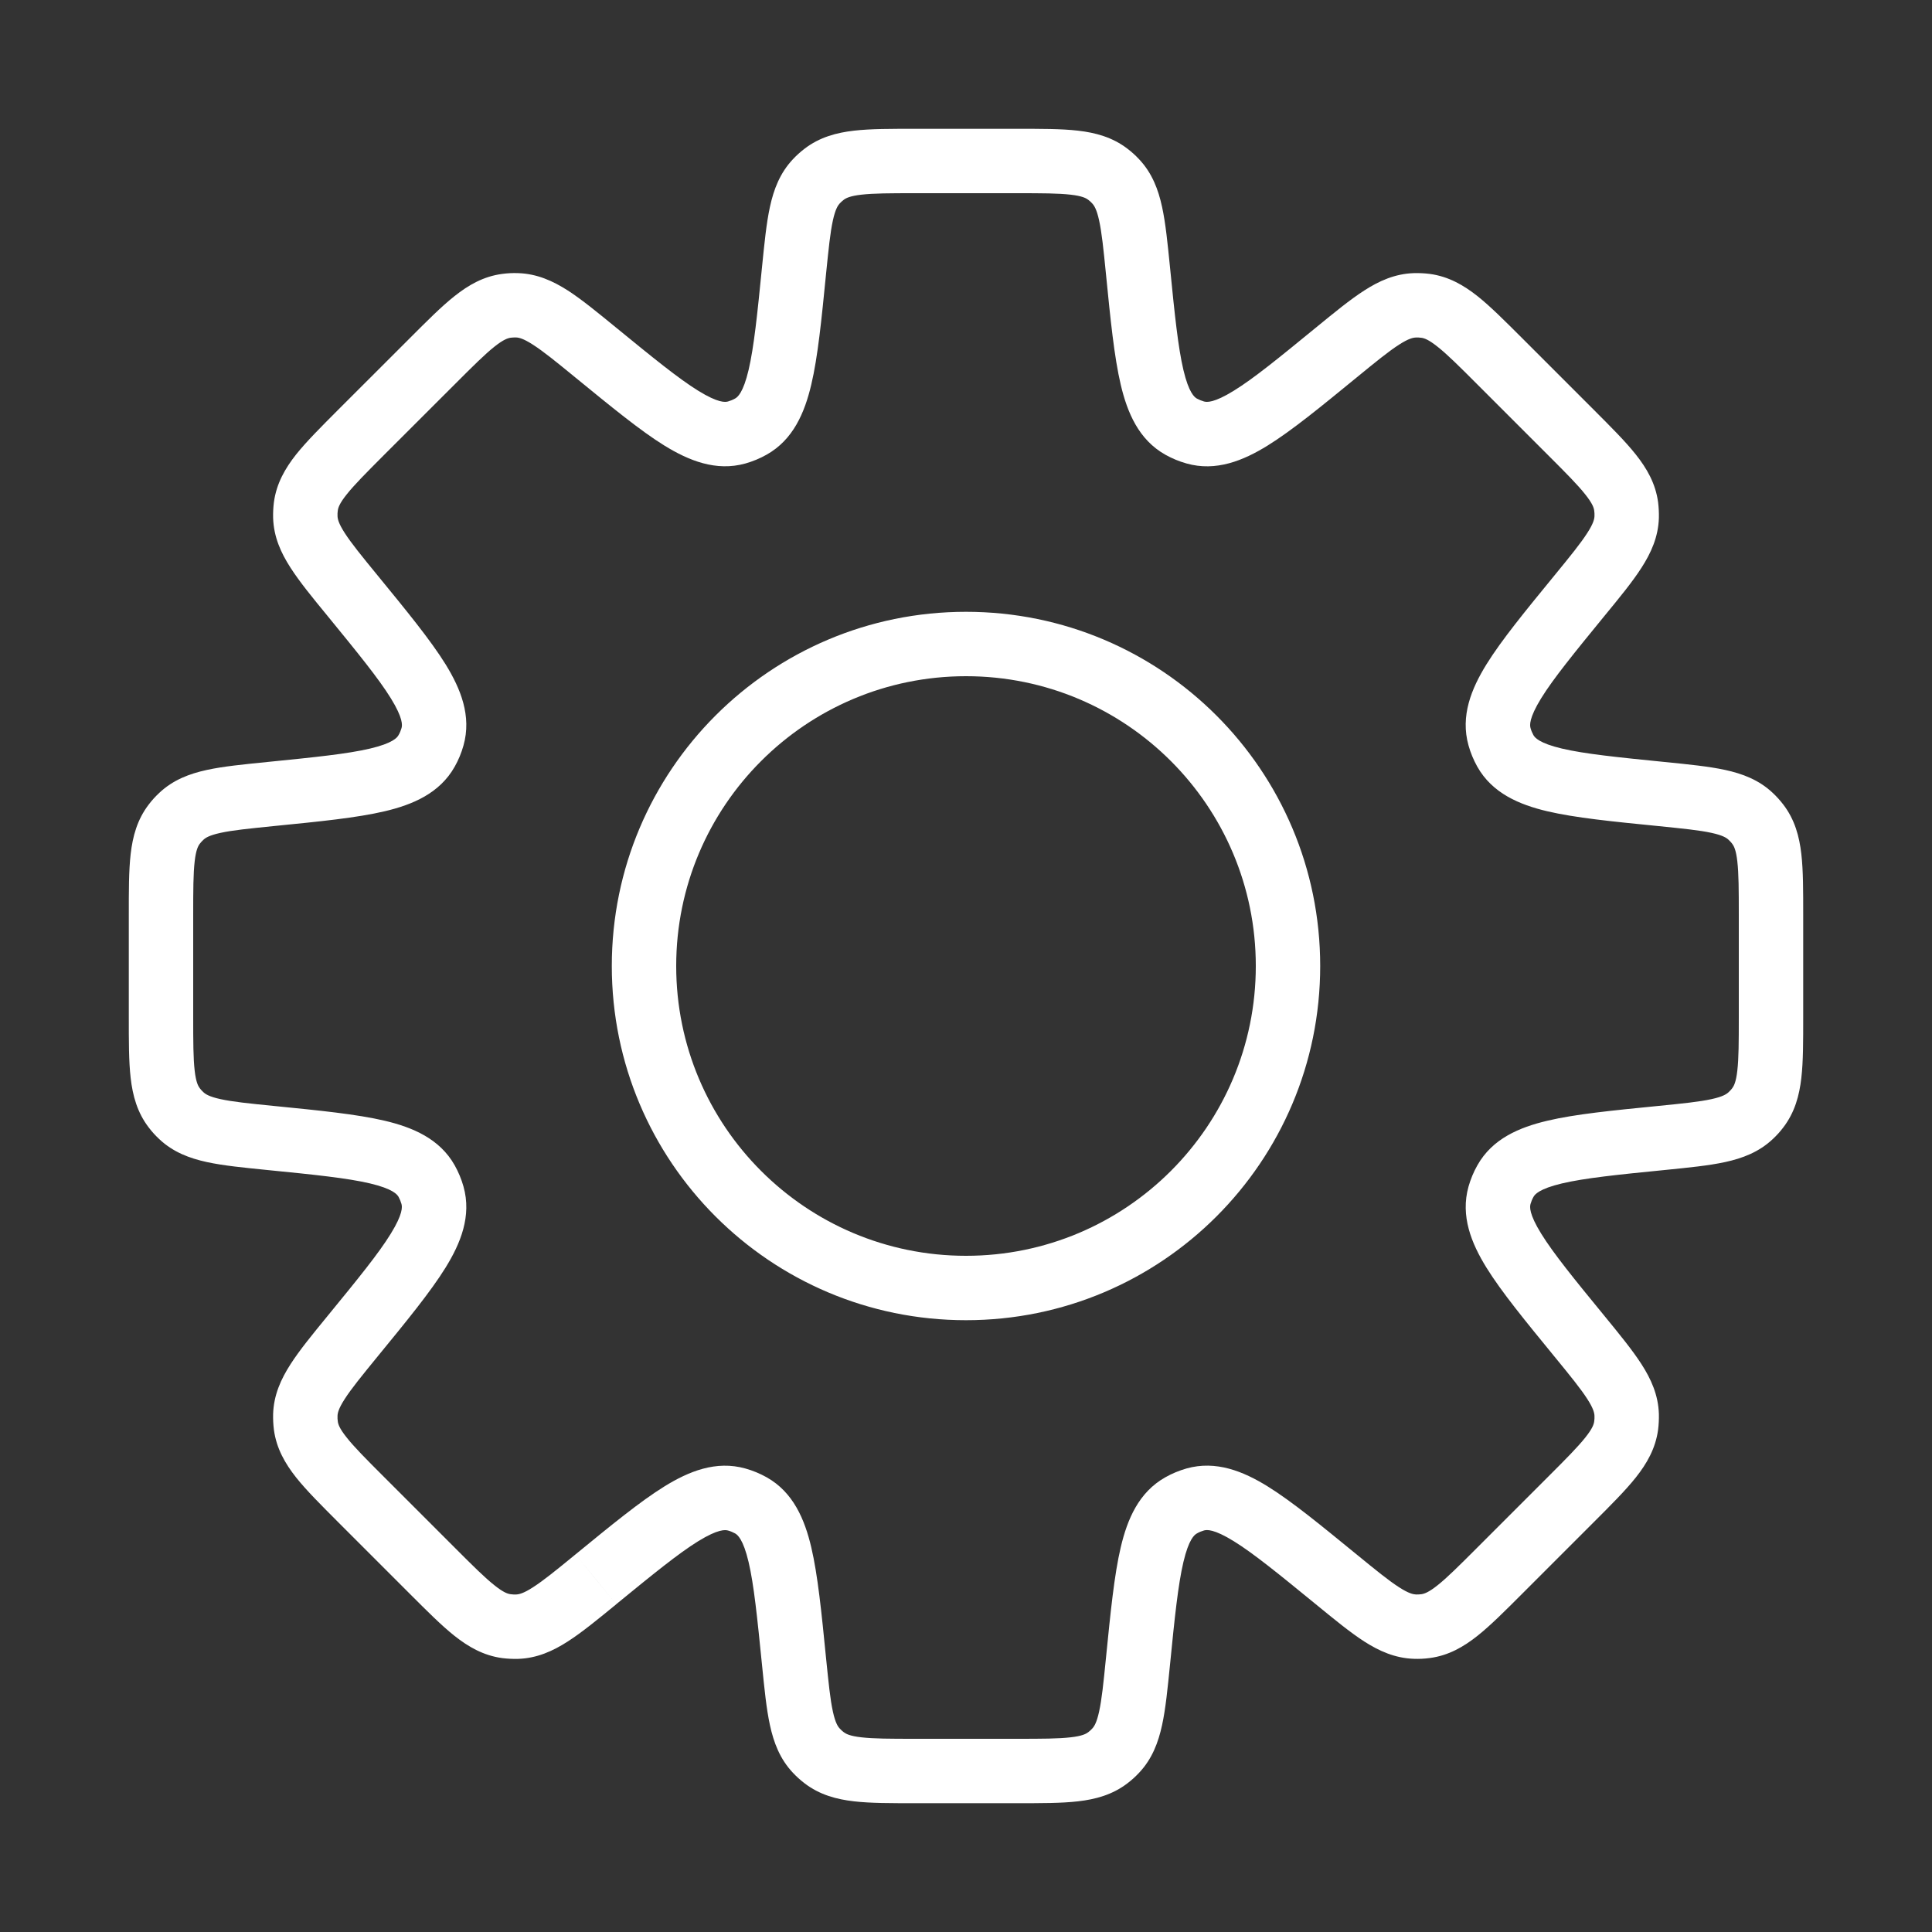 <svg width="30" height="30" viewBox="0 0 30 30" fill="none" xmlns="http://www.w3.org/2000/svg">
<rect x="0" y="0" width="30" height="30" fill="#333333" stroke="none"/>
<path d="M17.67 4.202L18.168 4.152L18.168 4.152L17.67 4.202ZM17.324 2.815L17.688 2.473L17.688 2.473L17.324 2.815ZM18.341 6.625L18.096 7.061L18.096 7.061L18.341 6.625ZM18.56 6.716L18.695 6.234L18.695 6.234L18.56 6.716ZM20.747 5.476L20.431 5.089L20.431 5.089L20.747 5.476ZM21.973 4.741L21.988 5.241L21.988 5.241L21.973 4.741ZM22.134 4.749L22.069 5.245L22.069 5.245L22.134 4.749ZM23.28 5.603L22.927 5.956L22.927 5.956L23.28 5.603ZM24.397 6.72L24.044 7.073L24.044 7.073L24.397 6.72ZM25.251 7.866L25.747 7.8L25.747 7.8L25.251 7.866ZM25.259 8.027L25.759 8.043L25.759 8.043L25.259 8.027ZM24.523 9.253L24.137 8.936L24.523 9.253ZM23.284 11.44L22.803 11.575L22.803 11.575L23.284 11.44ZM23.375 11.659L23.811 11.415L23.811 11.415L23.375 11.659ZM25.798 12.33L25.748 12.827L25.748 12.827L25.798 12.33ZM27.185 12.676L26.842 13.041L26.842 13.041L27.185 12.676ZM27.293 12.796L26.897 13.101L26.897 13.101L27.293 12.796ZM27.293 17.204L26.897 16.899L26.897 16.899L27.293 17.204ZM27.185 17.324L27.527 17.688L27.527 17.688L27.185 17.324ZM25.798 17.67L25.848 18.168L25.848 18.168L25.798 17.67ZM23.376 18.34L22.94 18.096L22.94 18.096L23.376 18.34ZM23.285 18.56L23.766 18.695L23.766 18.695L23.285 18.56ZM24.524 20.747L24.94 20.47L24.926 20.449L24.911 20.43L24.524 20.747ZM24.524 20.747L24.108 21.024L24.121 21.045L24.137 21.064L24.524 20.747ZM25.259 21.972L25.759 21.956L25.759 21.956L25.259 21.972ZM25.251 22.134L25.747 22.199L25.747 22.199L25.251 22.134ZM22.134 25.25L22.2 25.746L22.2 25.746L22.134 25.25ZM21.973 25.259L21.957 25.758L21.957 25.758L21.973 25.259ZM20.747 24.523L20.431 24.91L20.431 24.91L20.747 24.523ZM18.56 23.284L18.425 22.802L18.425 22.802L18.56 23.284ZM18.341 23.375L18.586 23.811L18.586 23.811L18.341 23.375ZM17.67 25.798L17.173 25.748L17.173 25.748L17.67 25.798ZM17.324 27.185L16.959 26.842L16.959 26.842L17.324 27.185ZM17.204 27.293L16.899 26.897L16.899 26.897L17.204 27.293ZM12.796 27.293L13.101 26.897L13.101 26.897L12.796 27.293ZM12.676 27.185L13.041 26.842L13.041 26.842L12.676 27.185ZM12.33 25.798L11.832 25.848L11.832 25.848L12.33 25.798ZM11.659 23.375L11.904 22.939L11.904 22.939L11.659 23.375ZM11.44 23.284L11.575 22.803L11.575 22.803L11.44 23.284ZM9.253 24.524L9.569 24.911L9.569 24.91L9.253 24.524ZM8.027 25.259L8.012 24.759L8.012 24.759L8.027 25.259ZM7.866 25.251L7.8 25.747L7.8 25.747L7.866 25.251ZM6.72 24.397L7.073 24.044L7.073 24.044L6.72 24.397ZM5.603 23.28L5.249 23.634L5.249 23.634L5.603 23.28ZM4.749 22.134L5.245 22.069L5.245 22.069L4.749 22.134ZM4.741 21.973L5.241 21.988L5.241 21.988L4.741 21.973ZM5.476 20.747L5.089 20.431L5.089 20.431L5.476 20.747ZM6.716 18.56L7.197 18.424L7.197 18.424L6.716 18.56ZM6.625 18.341L6.189 18.585L6.189 18.585L6.625 18.341ZM4.202 17.67L4.152 18.168L4.152 18.168L4.202 17.67ZM2.815 17.324L3.158 16.959L3.158 16.959L2.815 17.324ZM2.707 17.204L3.103 16.899L3.103 16.899L2.707 17.204ZM2.5 15.79L3 15.79L3 15.79L2.5 15.79ZM2.5 14.21L2 14.21L2 14.21L2.5 14.21ZM2.707 12.796L3.103 13.101L3.103 13.101L2.707 12.796ZM2.815 12.676L3.158 13.041L3.158 13.041L2.815 12.676ZM4.202 12.33L4.152 11.832L4.152 11.832L4.202 12.33ZM6.625 11.659L6.189 11.414L6.189 11.414L6.625 11.659ZM6.716 11.44L6.235 11.305L6.235 11.305L6.716 11.44ZM5.477 9.252L5.09 9.569L5.09 9.569L5.477 9.252ZM4.741 8.027L4.241 8.042L4.241 8.042L4.741 8.027ZM4.749 7.865L5.245 7.93L5.245 7.93L4.749 7.865ZM5.603 6.719L5.249 6.365L5.249 6.365L5.603 6.719ZM7.866 4.748L7.8 4.253L7.8 4.253L7.866 4.748ZM8.027 4.74L8.012 5.24L8.012 5.24L8.027 4.74ZM9.253 5.476L9.569 5.089L9.569 5.089L9.253 5.476ZM11.44 6.715L11.575 7.197L11.575 7.197L11.44 6.715ZM11.659 6.624L11.904 7.06L11.904 7.06L11.659 6.624ZM12.33 4.202L12.827 4.251L12.827 4.251L12.33 4.202ZM12.676 2.815L13.04 3.158L13.04 3.158L12.676 2.815ZM12.796 2.707L13.101 3.103L13.101 3.103L12.796 2.707ZM17.204 2.707L17.508 2.31L17.508 2.31L17.204 2.707ZM18.168 4.152C18.131 3.784 18.1 3.466 18.044 3.21C17.986 2.944 17.891 2.688 17.688 2.473L16.959 3.158C16.989 3.19 17.029 3.248 17.067 3.423C17.108 3.609 17.134 3.86 17.173 4.252L18.168 4.152ZM18.585 6.189C18.547 6.167 18.46 6.1 18.376 5.745C18.293 5.392 18.241 4.89 18.168 4.152L17.173 4.252C17.243 4.959 17.301 5.541 17.403 5.975C17.505 6.406 17.681 6.828 18.096 7.061L18.585 6.189ZM18.695 6.234C18.657 6.223 18.62 6.208 18.585 6.189L18.096 7.061C18.2 7.119 18.31 7.165 18.425 7.197L18.695 6.234ZM20.431 5.089C19.857 5.559 19.466 5.878 19.157 6.068C18.846 6.26 18.737 6.246 18.695 6.234L18.425 7.197C18.883 7.326 19.306 7.152 19.683 6.919C20.061 6.685 20.513 6.314 21.064 5.863L20.431 5.089ZM21.957 4.241C21.662 4.25 21.413 4.363 21.184 4.511C20.964 4.652 20.717 4.855 20.431 5.089L21.064 5.863C21.368 5.614 21.564 5.455 21.724 5.352C21.875 5.255 21.945 5.242 21.988 5.241L21.957 4.241ZM22.2 4.253C22.119 4.243 22.038 4.239 21.957 4.241L21.988 5.241C22.015 5.24 22.042 5.241 22.069 5.245L22.2 4.253ZM23.634 5.249C23.372 4.988 23.147 4.761 22.942 4.598C22.728 4.429 22.493 4.292 22.2 4.253L22.069 5.245C22.113 5.25 22.18 5.271 22.32 5.382C22.47 5.5 22.649 5.678 22.927 5.956L23.634 5.249ZM24.751 6.366L23.634 5.249L22.927 5.956L24.044 7.073L24.751 6.366ZM25.747 7.8C25.708 7.507 25.571 7.272 25.401 7.058C25.239 6.853 25.012 6.628 24.751 6.366L24.044 7.073C24.322 7.351 24.5 7.53 24.618 7.68C24.729 7.82 24.75 7.887 24.755 7.931L25.747 7.8ZM25.759 8.043C25.761 7.962 25.757 7.881 25.747 7.8L24.755 7.931C24.759 7.958 24.76 7.985 24.759 8.012L25.759 8.043ZM24.91 9.569C25.145 9.283 25.348 9.036 25.489 8.816C25.637 8.586 25.75 8.338 25.759 8.043L24.759 8.012C24.758 8.055 24.745 8.125 24.648 8.275C24.545 8.436 24.386 8.632 24.137 8.936L24.91 9.569ZM23.766 11.305C23.754 11.263 23.74 11.154 23.931 10.843C24.122 10.534 24.441 10.143 24.91 9.569L24.137 8.936C23.686 9.487 23.315 9.939 23.081 10.317C22.848 10.694 22.674 11.117 22.803 11.575L23.766 11.305ZM23.811 11.415C23.792 11.38 23.776 11.343 23.766 11.305L22.803 11.575C22.835 11.69 22.881 11.8 22.939 11.904L23.811 11.415ZM25.848 11.832C25.11 11.758 24.608 11.707 24.255 11.624C23.9 11.54 23.833 11.453 23.811 11.415L22.939 11.904C23.172 12.319 23.594 12.495 24.025 12.597C24.459 12.699 25.041 12.757 25.748 12.827L25.848 11.832ZM27.527 12.312C27.312 12.109 27.056 12.014 26.79 11.956C26.534 11.9 26.216 11.869 25.848 11.832L25.748 12.827C26.14 12.867 26.391 12.892 26.577 12.933C26.752 12.971 26.811 13.011 26.842 13.041L27.527 12.312ZM27.69 12.492C27.641 12.428 27.586 12.367 27.527 12.312L26.842 13.041C26.862 13.059 26.88 13.079 26.897 13.101L27.69 12.492ZM28 14.21C28 13.841 28.001 13.521 27.971 13.261C27.94 12.99 27.87 12.726 27.69 12.492L26.897 13.101C26.923 13.135 26.957 13.197 26.977 13.375C26.999 13.565 27 13.817 27 14.21H28ZM28 15.79V14.21H27V15.79H28ZM27.69 17.508C27.87 17.273 27.94 17.01 27.971 16.739C28.001 16.48 28 16.16 28 15.79H27C27 16.183 26.999 16.436 26.977 16.625C26.957 16.803 26.923 16.865 26.897 16.899L27.69 17.508ZM27.527 17.688C27.586 17.633 27.641 17.573 27.69 17.508L26.897 16.899C26.88 16.921 26.862 16.941 26.842 16.959L27.527 17.688ZM25.848 18.168C26.216 18.131 26.534 18.1 26.79 18.044C27.056 17.986 27.311 17.891 27.527 17.688L26.842 16.959C26.81 16.989 26.752 17.029 26.577 17.067C26.391 17.108 26.14 17.134 25.748 17.173L25.848 18.168ZM23.812 18.585C23.833 18.547 23.9 18.46 24.255 18.376C24.608 18.293 25.11 18.241 25.848 18.168L25.748 17.173C25.041 17.243 24.459 17.3 24.026 17.403C23.595 17.505 23.173 17.68 22.94 18.096L23.812 18.585ZM23.766 18.695C23.777 18.657 23.792 18.62 23.812 18.585L22.94 18.096C22.881 18.2 22.836 18.31 22.803 18.425L23.766 18.695ZM24.911 20.43C24.441 19.857 24.123 19.465 23.932 19.157C23.74 18.846 23.754 18.738 23.766 18.695L22.803 18.425C22.675 18.883 22.848 19.306 23.081 19.683C23.315 20.061 23.686 20.513 24.137 21.064L24.911 20.43ZM24.94 20.47L24.94 20.47L24.108 21.024L24.108 21.024L24.94 20.47ZM25.759 21.956C25.75 21.661 25.637 21.413 25.489 21.183C25.348 20.964 25.145 20.716 24.911 20.43L24.137 21.064C24.386 21.368 24.545 21.564 24.648 21.724C24.745 21.875 24.758 21.944 24.759 21.988L25.759 21.956ZM25.747 22.199C25.757 22.119 25.761 22.038 25.759 21.956L24.759 21.988C24.76 22.015 24.759 22.042 24.755 22.069L25.747 22.199ZM24.751 23.633C25.012 23.372 25.239 23.146 25.401 22.942C25.571 22.728 25.708 22.492 25.747 22.199L24.755 22.069C24.75 22.112 24.73 22.18 24.618 22.32C24.5 22.469 24.322 22.648 24.044 22.926L24.751 23.633ZM23.634 24.75L24.751 23.633L24.044 22.926L22.927 24.043L23.634 24.75ZM22.2 25.746C22.493 25.708 22.728 25.571 22.942 25.401C23.147 25.238 23.372 25.012 23.634 24.75L22.927 24.043C22.649 24.321 22.47 24.499 22.32 24.618C22.18 24.729 22.113 24.749 22.069 24.755L22.2 25.746ZM21.957 25.758C22.038 25.761 22.119 25.757 22.2 25.746L22.069 24.755C22.042 24.758 22.015 24.76 21.988 24.759L21.957 25.758ZM20.431 24.91C20.717 25.144 20.964 25.347 21.184 25.489C21.414 25.636 21.662 25.749 21.957 25.758L21.988 24.759C21.945 24.757 21.875 24.744 21.725 24.647C21.564 24.544 21.369 24.385 21.064 24.136L20.431 24.91ZM18.695 23.765C18.738 23.753 18.846 23.739 19.157 23.931C19.466 24.122 19.857 24.441 20.431 24.91L21.064 24.136C20.513 23.686 20.061 23.314 19.683 23.08C19.306 22.847 18.883 22.674 18.425 22.802L18.695 23.765ZM18.586 23.811C18.62 23.791 18.657 23.776 18.695 23.765L18.425 22.802C18.31 22.835 18.2 22.88 18.096 22.939L18.586 23.811ZM18.168 25.848C18.241 25.11 18.293 24.608 18.376 24.255C18.46 23.899 18.547 23.832 18.586 23.811L18.096 22.939C17.681 23.172 17.505 23.593 17.403 24.025C17.301 24.458 17.244 25.04 17.173 25.748L18.168 25.848ZM17.688 27.527C17.891 27.312 17.986 27.056 18.044 26.79C18.1 26.534 18.131 26.216 18.168 25.848L17.173 25.748C17.134 26.14 17.108 26.391 17.067 26.577C17.029 26.752 16.989 26.811 16.959 26.842L17.688 27.527ZM17.508 27.69C17.573 27.641 17.633 27.586 17.688 27.527L16.959 26.842C16.941 26.862 16.921 26.88 16.899 26.897L17.508 27.69ZM15.79 28C16.159 28 16.479 28.001 16.739 27.971C17.01 27.94 17.274 27.87 17.508 27.69L16.899 26.897C16.865 26.923 16.803 26.957 16.625 26.977C16.436 26.999 16.183 27 15.79 27V28ZM14.21 28H15.79V27H14.21V28ZM12.492 27.69C12.726 27.87 12.99 27.94 13.261 27.971C13.521 28.001 13.841 28 14.21 28V27C13.817 27 13.565 26.999 13.375 26.977C13.197 26.957 13.135 26.923 13.101 26.897L12.492 27.69ZM12.312 27.527C12.367 27.586 12.428 27.641 12.492 27.69L13.101 26.897C13.079 26.88 13.059 26.862 13.041 26.842L12.312 27.527ZM11.832 25.848C11.869 26.216 11.9 26.534 11.956 26.79C12.014 27.056 12.109 27.312 12.312 27.527L13.041 26.842C13.011 26.811 12.971 26.752 12.933 26.577C12.892 26.391 12.867 26.14 12.827 25.748L11.832 25.848ZM11.415 23.811C11.453 23.833 11.54 23.9 11.624 24.255C11.707 24.608 11.758 25.11 11.832 25.848L12.827 25.748C12.757 25.041 12.699 24.459 12.597 24.025C12.495 23.594 12.319 23.172 11.904 22.939L11.415 23.811ZM11.305 23.766C11.343 23.776 11.38 23.792 11.415 23.811L11.904 22.939C11.8 22.881 11.69 22.835 11.575 22.803L11.305 23.766ZM9.569 24.91C10.143 24.441 10.534 24.122 10.843 23.931C11.154 23.74 11.263 23.754 11.305 23.766L11.575 22.803C11.117 22.674 10.694 22.848 10.317 23.081C9.939 23.315 9.487 23.686 8.936 24.137L9.569 24.91ZM8.043 25.759C8.338 25.75 8.586 25.637 8.816 25.489C9.036 25.348 9.283 25.145 9.569 24.911L8.936 24.137C8.632 24.386 8.436 24.545 8.275 24.648C8.125 24.745 8.055 24.758 8.012 24.759L8.043 25.759ZM7.8 25.747C7.881 25.757 7.962 25.761 8.043 25.759L8.012 24.759C7.985 24.76 7.958 24.759 7.931 24.755L7.8 25.747ZM6.366 24.751C6.627 25.012 6.853 25.239 7.058 25.402C7.272 25.571 7.507 25.708 7.8 25.747L7.931 24.755C7.887 24.75 7.82 24.73 7.68 24.618C7.53 24.5 7.351 24.322 7.073 24.044L6.366 24.751ZM5.249 23.634L6.366 24.751L7.073 24.044L5.956 22.927L5.249 23.634ZM4.253 22.2C4.292 22.493 4.429 22.728 4.598 22.942C4.761 23.147 4.988 23.372 5.249 23.634L5.956 22.927C5.678 22.649 5.5 22.47 5.382 22.32C5.27 22.18 5.25 22.113 5.245 22.069L4.253 22.2ZM4.241 21.957C4.239 22.038 4.243 22.119 4.253 22.2L5.245 22.069C5.241 22.042 5.24 22.015 5.241 21.988L4.241 21.957ZM5.089 20.431C4.855 20.717 4.652 20.964 4.511 21.184C4.363 21.414 4.25 21.662 4.241 21.957L5.241 21.988C5.242 21.945 5.255 21.875 5.352 21.725C5.455 21.564 5.614 21.369 5.863 21.064L5.089 20.431ZM6.234 18.695C6.246 18.737 6.26 18.846 6.068 19.157C5.878 19.466 5.559 19.857 5.089 20.431L5.863 21.064C6.314 20.513 6.685 20.061 6.919 19.683C7.152 19.306 7.326 18.883 7.197 18.424L6.234 18.695ZM6.189 18.585C6.208 18.62 6.223 18.657 6.234 18.695L7.197 18.424C7.165 18.31 7.119 18.2 7.061 18.096L6.189 18.585ZM4.152 18.168C4.89 18.241 5.392 18.293 5.745 18.376C6.1 18.46 6.167 18.547 6.189 18.585L7.061 18.096C6.828 17.681 6.406 17.505 5.975 17.403C5.541 17.301 4.959 17.243 4.252 17.173L4.152 18.168ZM2.473 17.688C2.688 17.891 2.944 17.986 3.21 18.044C3.466 18.1 3.784 18.131 4.152 18.168L4.252 17.173C3.86 17.134 3.609 17.108 3.423 17.067C3.248 17.029 3.19 16.989 3.158 16.959L2.473 17.688ZM2.31 17.508C2.359 17.573 2.414 17.633 2.473 17.688L3.158 16.959C3.138 16.941 3.12 16.921 3.103 16.899L2.31 17.508ZM2 15.79C2 16.16 1.999 16.48 2.029 16.739C2.06 17.01 2.13 17.274 2.31 17.508L3.103 16.899C3.077 16.865 3.043 16.803 3.023 16.625C3.001 16.436 3 16.183 3 15.79L2 15.79ZM2 14.21L2 15.79L3 15.79L3 14.21L2 14.21ZM2.31 12.492C2.13 12.726 2.06 12.99 2.029 13.261C1.999 13.521 2 13.841 2 14.21L3 14.21C3 13.817 3.001 13.565 3.023 13.375C3.043 13.197 3.077 13.135 3.103 13.101L2.31 12.492ZM2.473 12.312C2.414 12.367 2.359 12.427 2.31 12.492L3.103 13.101C3.12 13.079 3.138 13.059 3.158 13.041L2.473 12.312ZM4.152 11.832C3.784 11.869 3.466 11.9 3.21 11.956C2.944 12.014 2.688 12.109 2.473 12.312L3.158 13.041C3.189 13.011 3.248 12.971 3.423 12.933C3.609 12.892 3.86 12.867 4.252 12.827L4.152 11.832ZM6.189 11.414C6.168 11.453 6.101 11.54 5.745 11.624C5.392 11.707 4.89 11.758 4.152 11.832L4.252 12.827C4.96 12.757 5.542 12.699 5.975 12.597C6.407 12.495 6.828 12.319 7.061 11.904L6.189 11.414ZM6.235 11.305C6.224 11.343 6.209 11.38 6.189 11.414L7.061 11.904C7.12 11.8 7.165 11.69 7.197 11.576L6.235 11.305ZM5.09 9.569C5.559 10.143 5.878 10.534 6.069 10.843C6.261 11.154 6.247 11.263 6.235 11.305L7.197 11.576C7.326 11.117 7.152 10.694 6.92 10.317C6.685 9.938 6.314 9.486 5.864 8.936L5.09 9.569ZM4.241 8.042C4.25 8.338 4.363 8.586 4.511 8.815C4.652 9.035 4.855 9.283 5.09 9.569L5.864 8.936C5.614 8.631 5.455 8.435 5.352 8.275C5.255 8.124 5.242 8.055 5.241 8.011L4.241 8.042ZM4.253 7.8C4.243 7.88 4.239 7.961 4.241 8.042L5.241 8.011C5.24 7.984 5.241 7.957 5.245 7.93L4.253 7.8ZM5.249 6.365C4.988 6.627 4.761 6.853 4.598 7.057C4.429 7.271 4.292 7.507 4.253 7.8L5.245 7.93C5.25 7.887 5.27 7.819 5.382 7.679C5.5 7.53 5.678 7.351 5.956 7.072L5.249 6.365ZM6.366 5.249L5.249 6.365L5.956 7.072L7.073 5.956L6.366 5.249ZM7.8 4.253C7.507 4.291 7.272 4.428 7.058 4.598C6.853 4.76 6.628 4.987 6.366 5.249L7.073 5.956C7.351 5.678 7.53 5.5 7.68 5.381C7.82 5.27 7.888 5.25 7.931 5.244L7.8 4.253ZM8.043 4.241C7.962 4.238 7.881 4.242 7.8 4.253L7.931 5.244C7.958 5.241 7.985 5.239 8.012 5.24L8.043 4.241ZM9.569 5.089C9.283 4.855 9.036 4.652 8.816 4.51C8.586 4.363 8.338 4.25 8.043 4.241L8.012 5.24C8.055 5.241 8.125 5.255 8.275 5.352C8.436 5.455 8.632 5.614 8.936 5.863L9.569 5.089ZM11.305 6.234C11.263 6.246 11.154 6.26 10.843 6.068C10.534 5.877 10.143 5.558 9.569 5.089L8.936 5.863C9.487 6.313 9.939 6.685 10.317 6.919C10.694 7.151 11.117 7.325 11.575 7.197L11.305 6.234ZM11.415 6.188C11.38 6.208 11.343 6.223 11.305 6.234L11.575 7.197C11.69 7.164 11.8 7.119 11.904 7.06L11.415 6.188ZM11.832 4.152C11.759 4.889 11.707 5.391 11.624 5.745C11.54 6.1 11.453 6.167 11.415 6.188L11.904 7.06C12.319 6.827 12.495 6.405 12.597 5.974C12.7 5.541 12.757 4.959 12.827 4.251L11.832 4.152ZM12.312 2.473C12.109 2.689 12.014 2.944 11.956 3.21C11.9 3.466 11.869 3.784 11.832 4.152L12.827 4.251C12.867 3.86 12.892 3.609 12.933 3.423C12.971 3.248 13.011 3.19 13.04 3.158L12.312 2.473ZM12.492 2.31C12.428 2.359 12.367 2.414 12.312 2.473L13.04 3.158C13.059 3.138 13.079 3.12 13.101 3.103L12.492 2.31ZM14.21 2C13.84 2 13.521 1.999 13.261 2.029C12.99 2.06 12.726 2.13 12.492 2.31L13.101 3.103C13.135 3.077 13.197 3.043 13.375 3.023C13.564 3.001 13.817 3 14.21 3V2ZM15.79 2H14.21V3H15.79V2ZM17.508 2.31C17.274 2.13 17.01 2.06 16.739 2.029C16.48 1.999 16.16 2 15.79 2V3C16.183 3 16.436 3.001 16.625 3.023C16.803 3.043 16.865 3.077 16.899 3.103L17.508 2.31ZM17.688 2.473C17.633 2.414 17.573 2.359 17.508 2.31L16.899 3.103C16.921 3.12 16.941 3.138 16.959 3.158L17.688 2.473ZM19.5 15C19.5 17.485 17.485 19.5 15 19.5V20.5C18.038 20.5 20.5 18.038 20.5 15H19.5ZM15 10.5C17.485 10.5 19.5 12.515 19.5 15H20.5C20.5 11.962 18.038 9.5 15 9.5V10.5ZM10.5 15C10.5 12.515 12.515 10.5 15 10.5V9.5C11.962 9.5 9.5 11.962 9.5 15H10.5ZM15 19.5C12.515 19.5 10.5 17.485 10.5 15H9.5C9.5 18.038 11.962 20.5 15 20.5V19.5Z" fill="white"/>
</svg>
